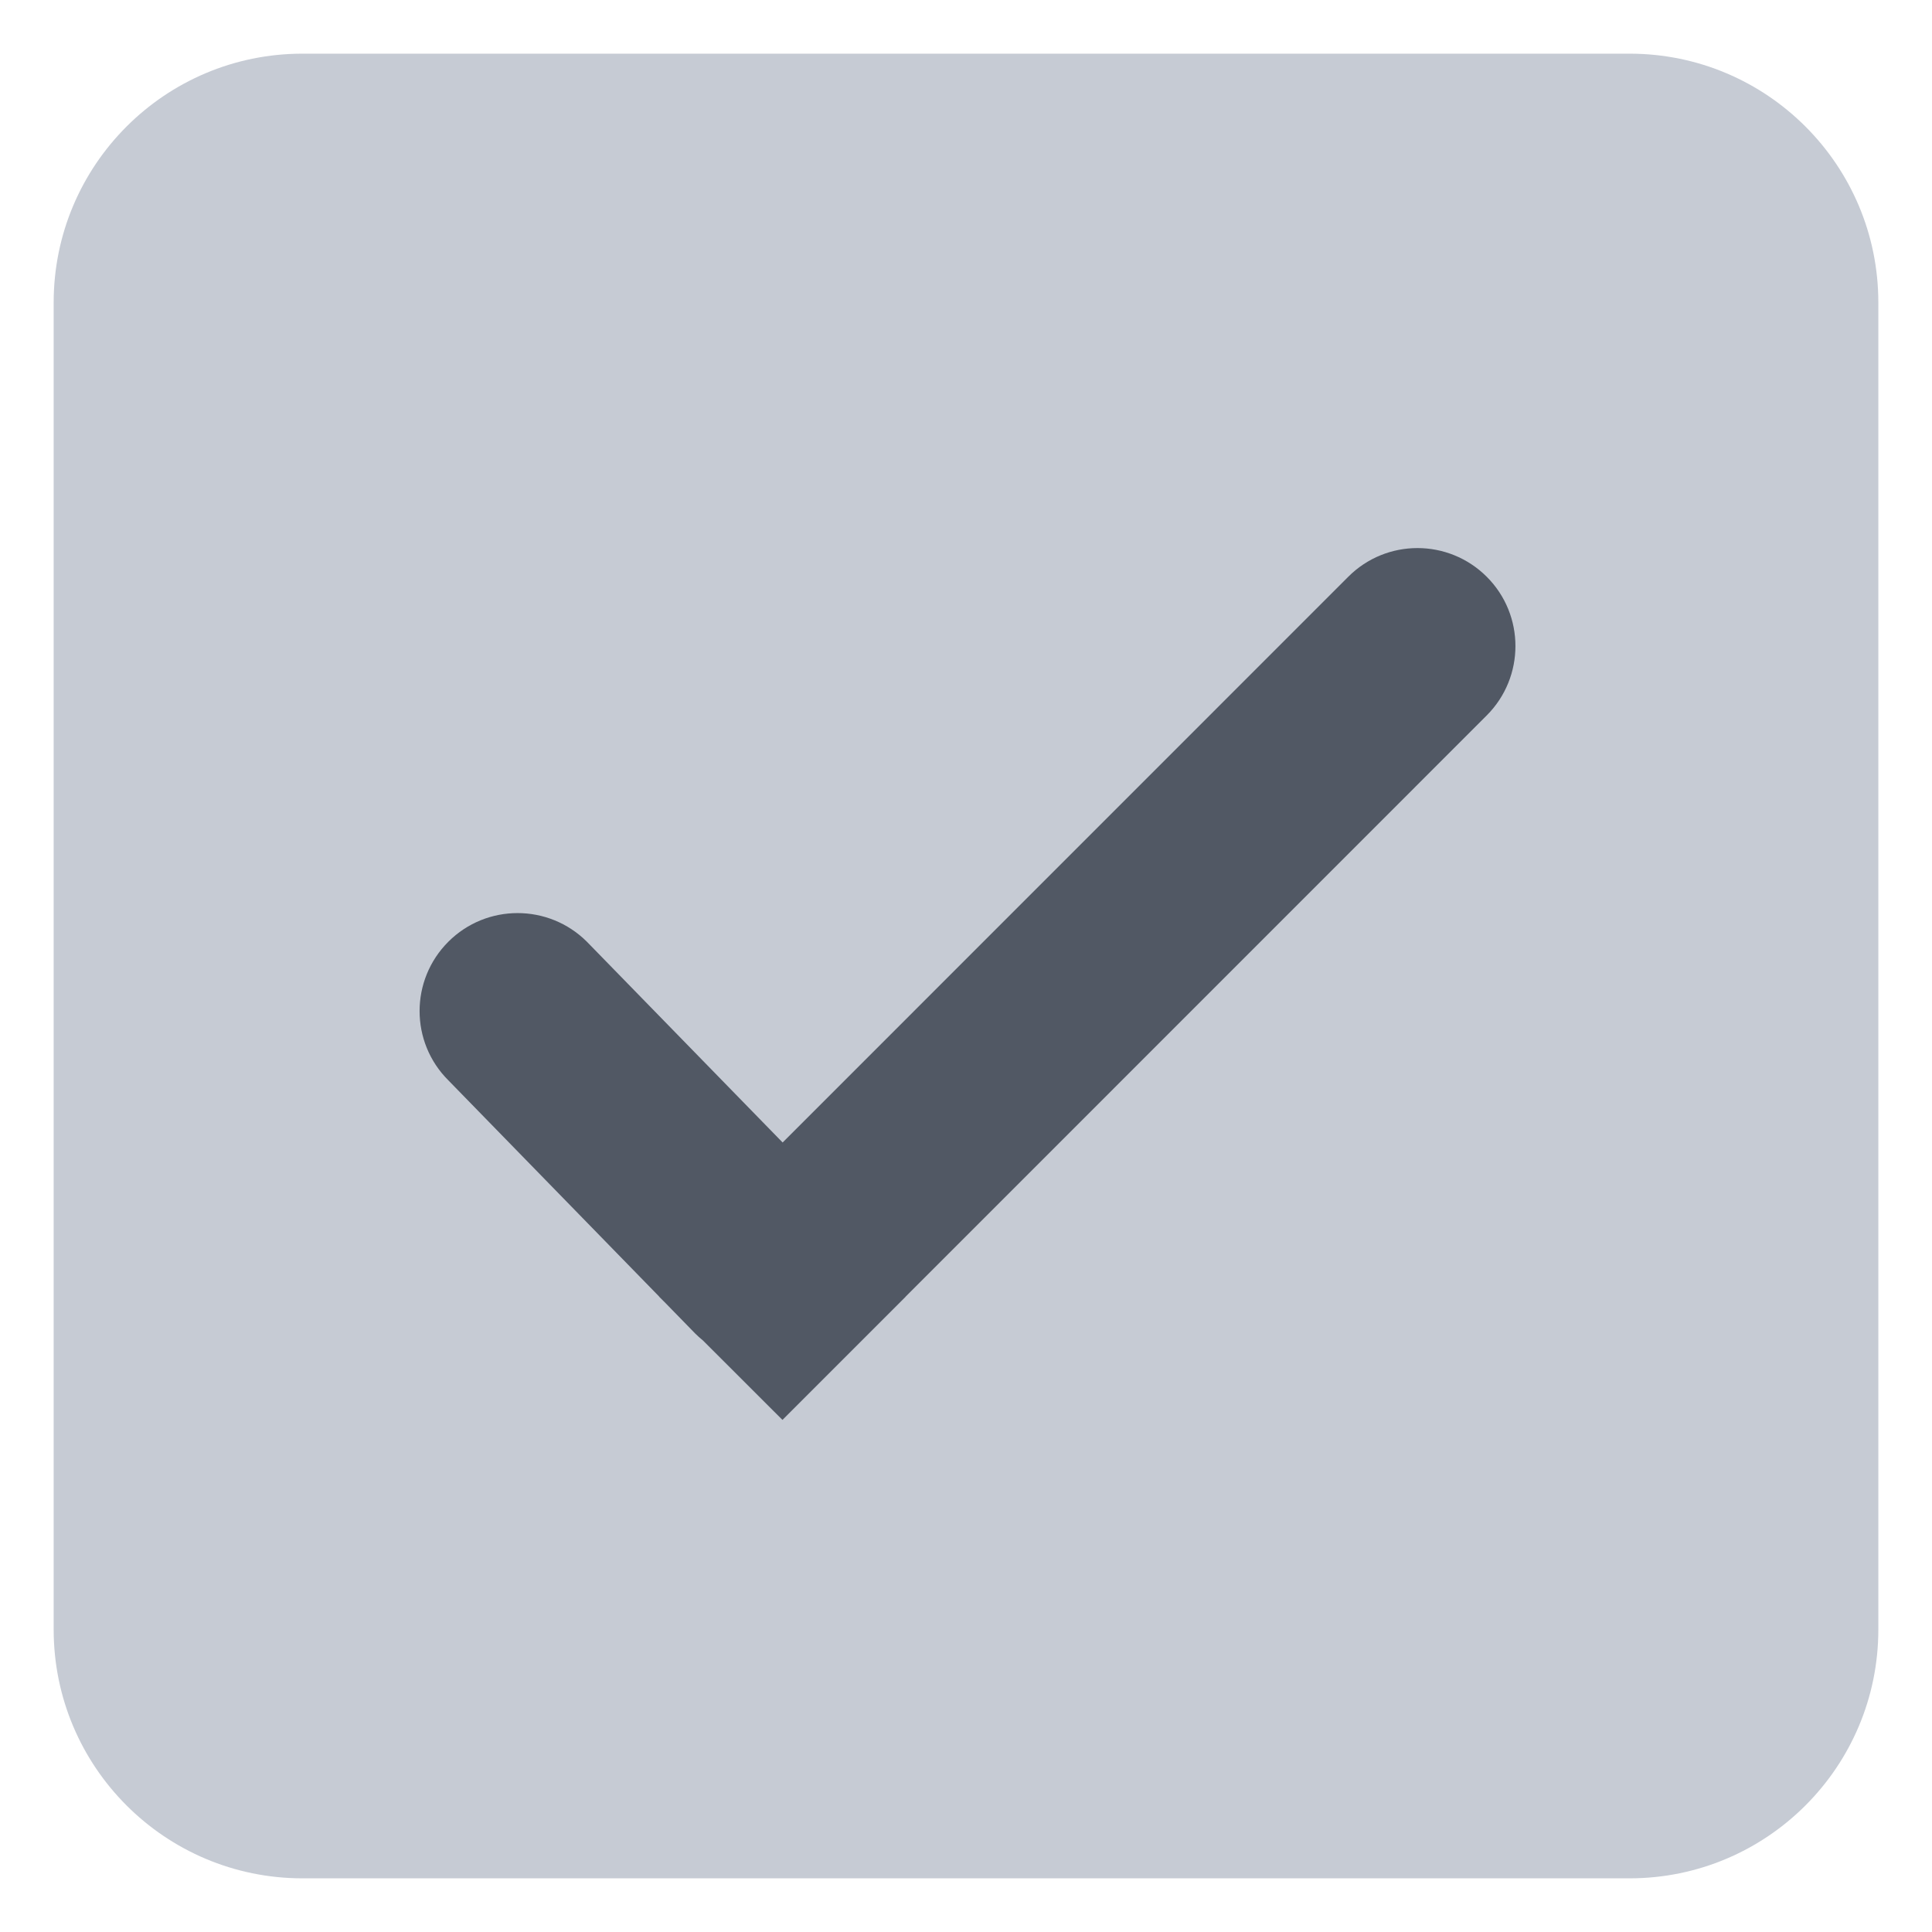 <svg xmlns="http://www.w3.org/2000/svg" width="16" height="16" viewBox="0 0 18 18">
  <g fill="none" fill-rule="evenodd">
    <path class="checkbox-fill-preset" fill="#C6CBD4" fill-rule="nonzero" d="M2.818,0.5 L15.182,0.5 C16.462,0.5 17.5,1.538 17.5,2.818 L17.5,15.182 C17.5,16.462 16.462,17.5 15.182,17.5 L2.818,17.5 C1.538,17.5 0.5,16.462 0.5,15.182 L0.5,2.818 C0.5,1.538 1.538,0.5 2.818,0.5 Z"/>
    <path class="checkbox-stroke-preset" fill="#515864" fill-rule="nonzero" d="M12.561,5.374 C12.917,5.017 13.495,5.017 13.852,5.374 C14.208,5.73 14.208,6.308 13.852,6.665 L8.095,12.423 C7.738,12.779 7.16,12.779 6.804,12.423 C6.448,12.066 6.448,11.488 6.804,11.132 L12.561,5.374 Z M4.177,10.065 C3.82,9.709 3.82,9.131 4.177,8.774 C4.533,8.418 5.111,8.418 5.468,8.774 L7.767,11.132 C8.123,11.488 8.123,12.066 7.767,12.423 C7.41,12.779 6.832,12.779 6.476,12.423 L4.177,10.065 Z M7.29,10.934 L8.437,12.082 L7.29,13.229 L6.142,12.082 L7.29,10.934 Z"/>
  </g>
</svg>
